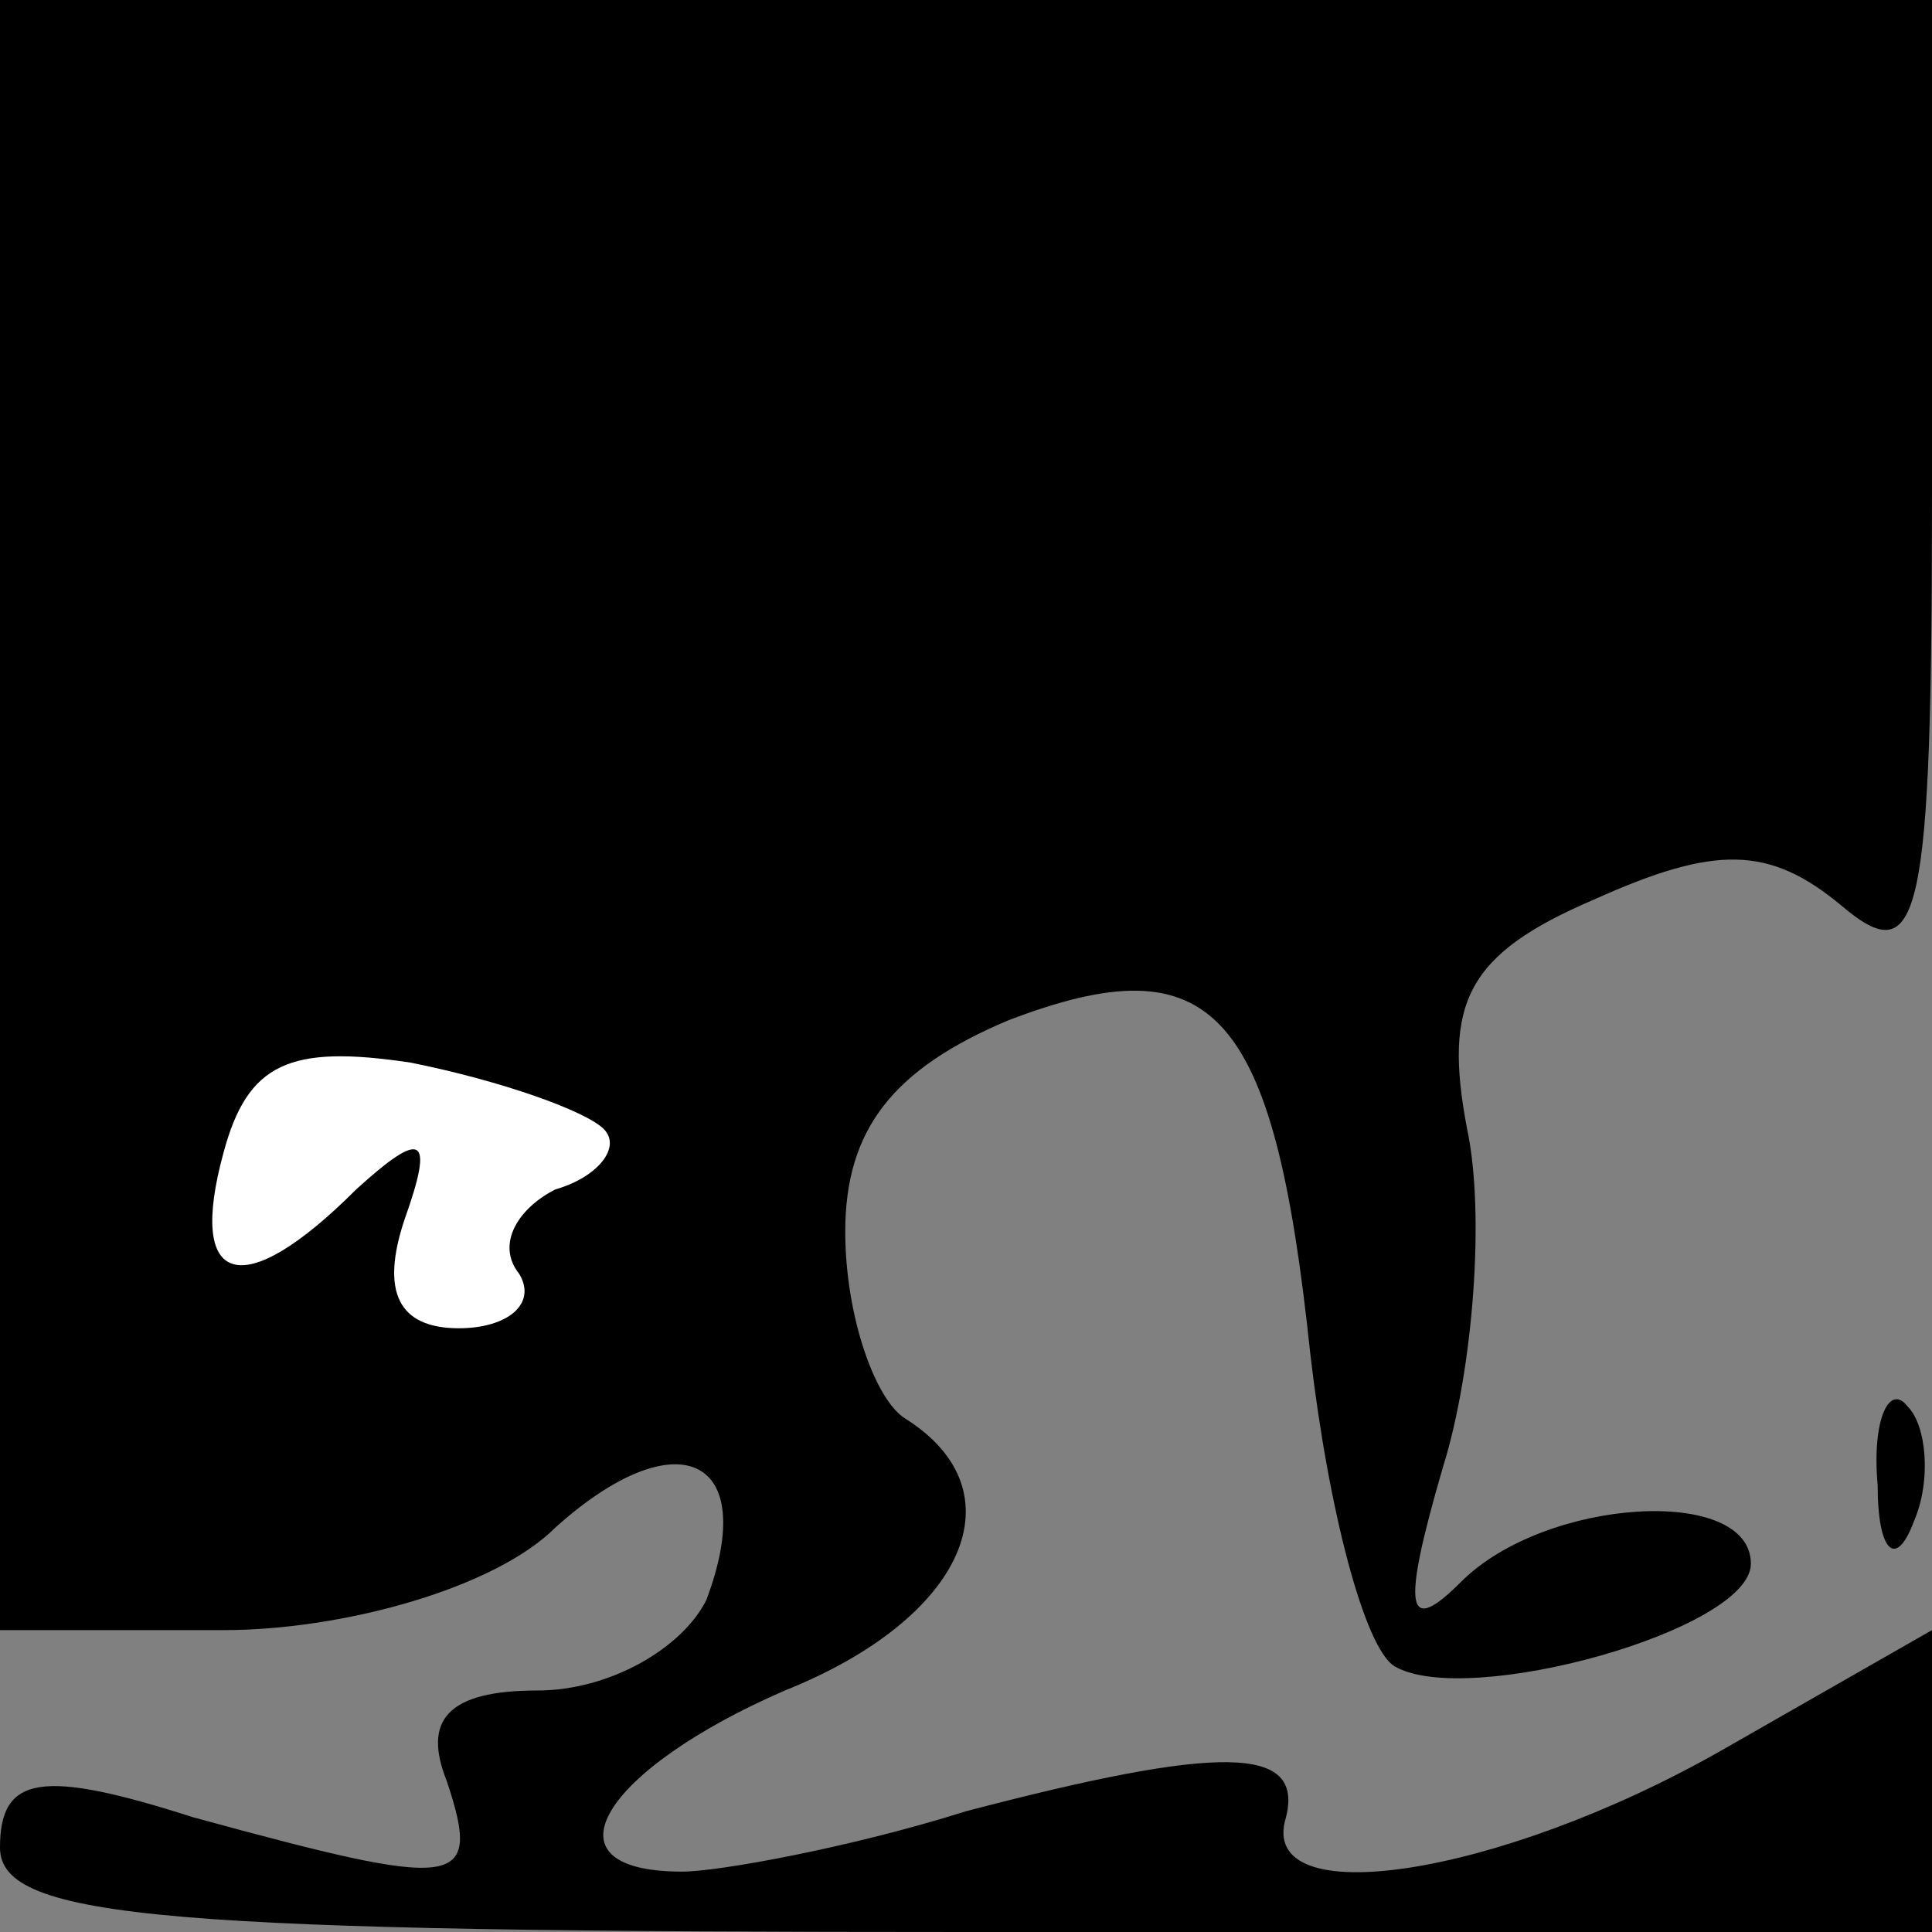 <?xml version="1.0" standalone="no"?>
<!DOCTYPE svg PUBLIC "-//W3C//DTD SVG 20010904//EN"
 "http://www.w3.org/TR/2001/REC-SVG-20010904/DTD/svg10.dtd">
<svg version="1.0" xmlns="http://www.w3.org/2000/svg"
 width="32pt" height="32pt" viewBox="0 0 32 32"
 preserveAspectRatio="xMidYMid meet">
<rect x="0" y="0" width="32" height="32" fill="#808080" stroke="none"/>
<g transform="translate(0,32) scale(0.1,-0.1)"
fill="#000000" stroke="none">
<path fill="#000000" stroke="none" d="M0 185 l0 -135 37 0 c20 0 45 7 55 17
20 18 34 12 25 -12 -4 -8 -16 -15 -28 -15 -15 0 -19 -5 -15 -15 6 -18 2 -18
-42 -6 -25 8 -32 7 -32 -5 0 -12 28 -14 160 -14 l160 0 0 25 0 25 -35 -20
c-37 -21 -77 -27 -72 -11 3 12 -11 12 -53 1 -19 -6 -41 -10 -47 -10 -24 0 -13
17 17 30 30 12 39 33 20 45 -5 3 -10 17 -10 31 0 17 8 27 27 35 34 13 44 2 50
-55 3 -26 9 -49 14 -52 12 -7 59 6 59 17 0 13 -34 11 -48 -3 -9 -9 -10 -5 -3
19 5 16 7 42 4 56 -4 21 0 29 21 38 20 9 29 9 41 -1 13 -11 15 -3 15 69 l0 81
-160 0 -160 0 0 -135z"/>
<path fill="#ffffff" stroke="none" d="M100 133 c3 -3 -1 -8 -8 -10 -6 -3 -10
-9 -6 -14 3 -5 -2 -9 -10 -9 -10 0 -13 6 -9 18 5 14 3 15 -8 5 -19 -19 -28
-16 -22 6 4 15 11 18 31 15 15 -3 29 -8 32 -11z"/>
<path fill="#000000" stroke="none" d="M311 74 c0 -11 3 -14 6 -6 3 7 2 16 -1
19 -3 4 -6 -2 -5 -13z"/>
</g>
</svg>
